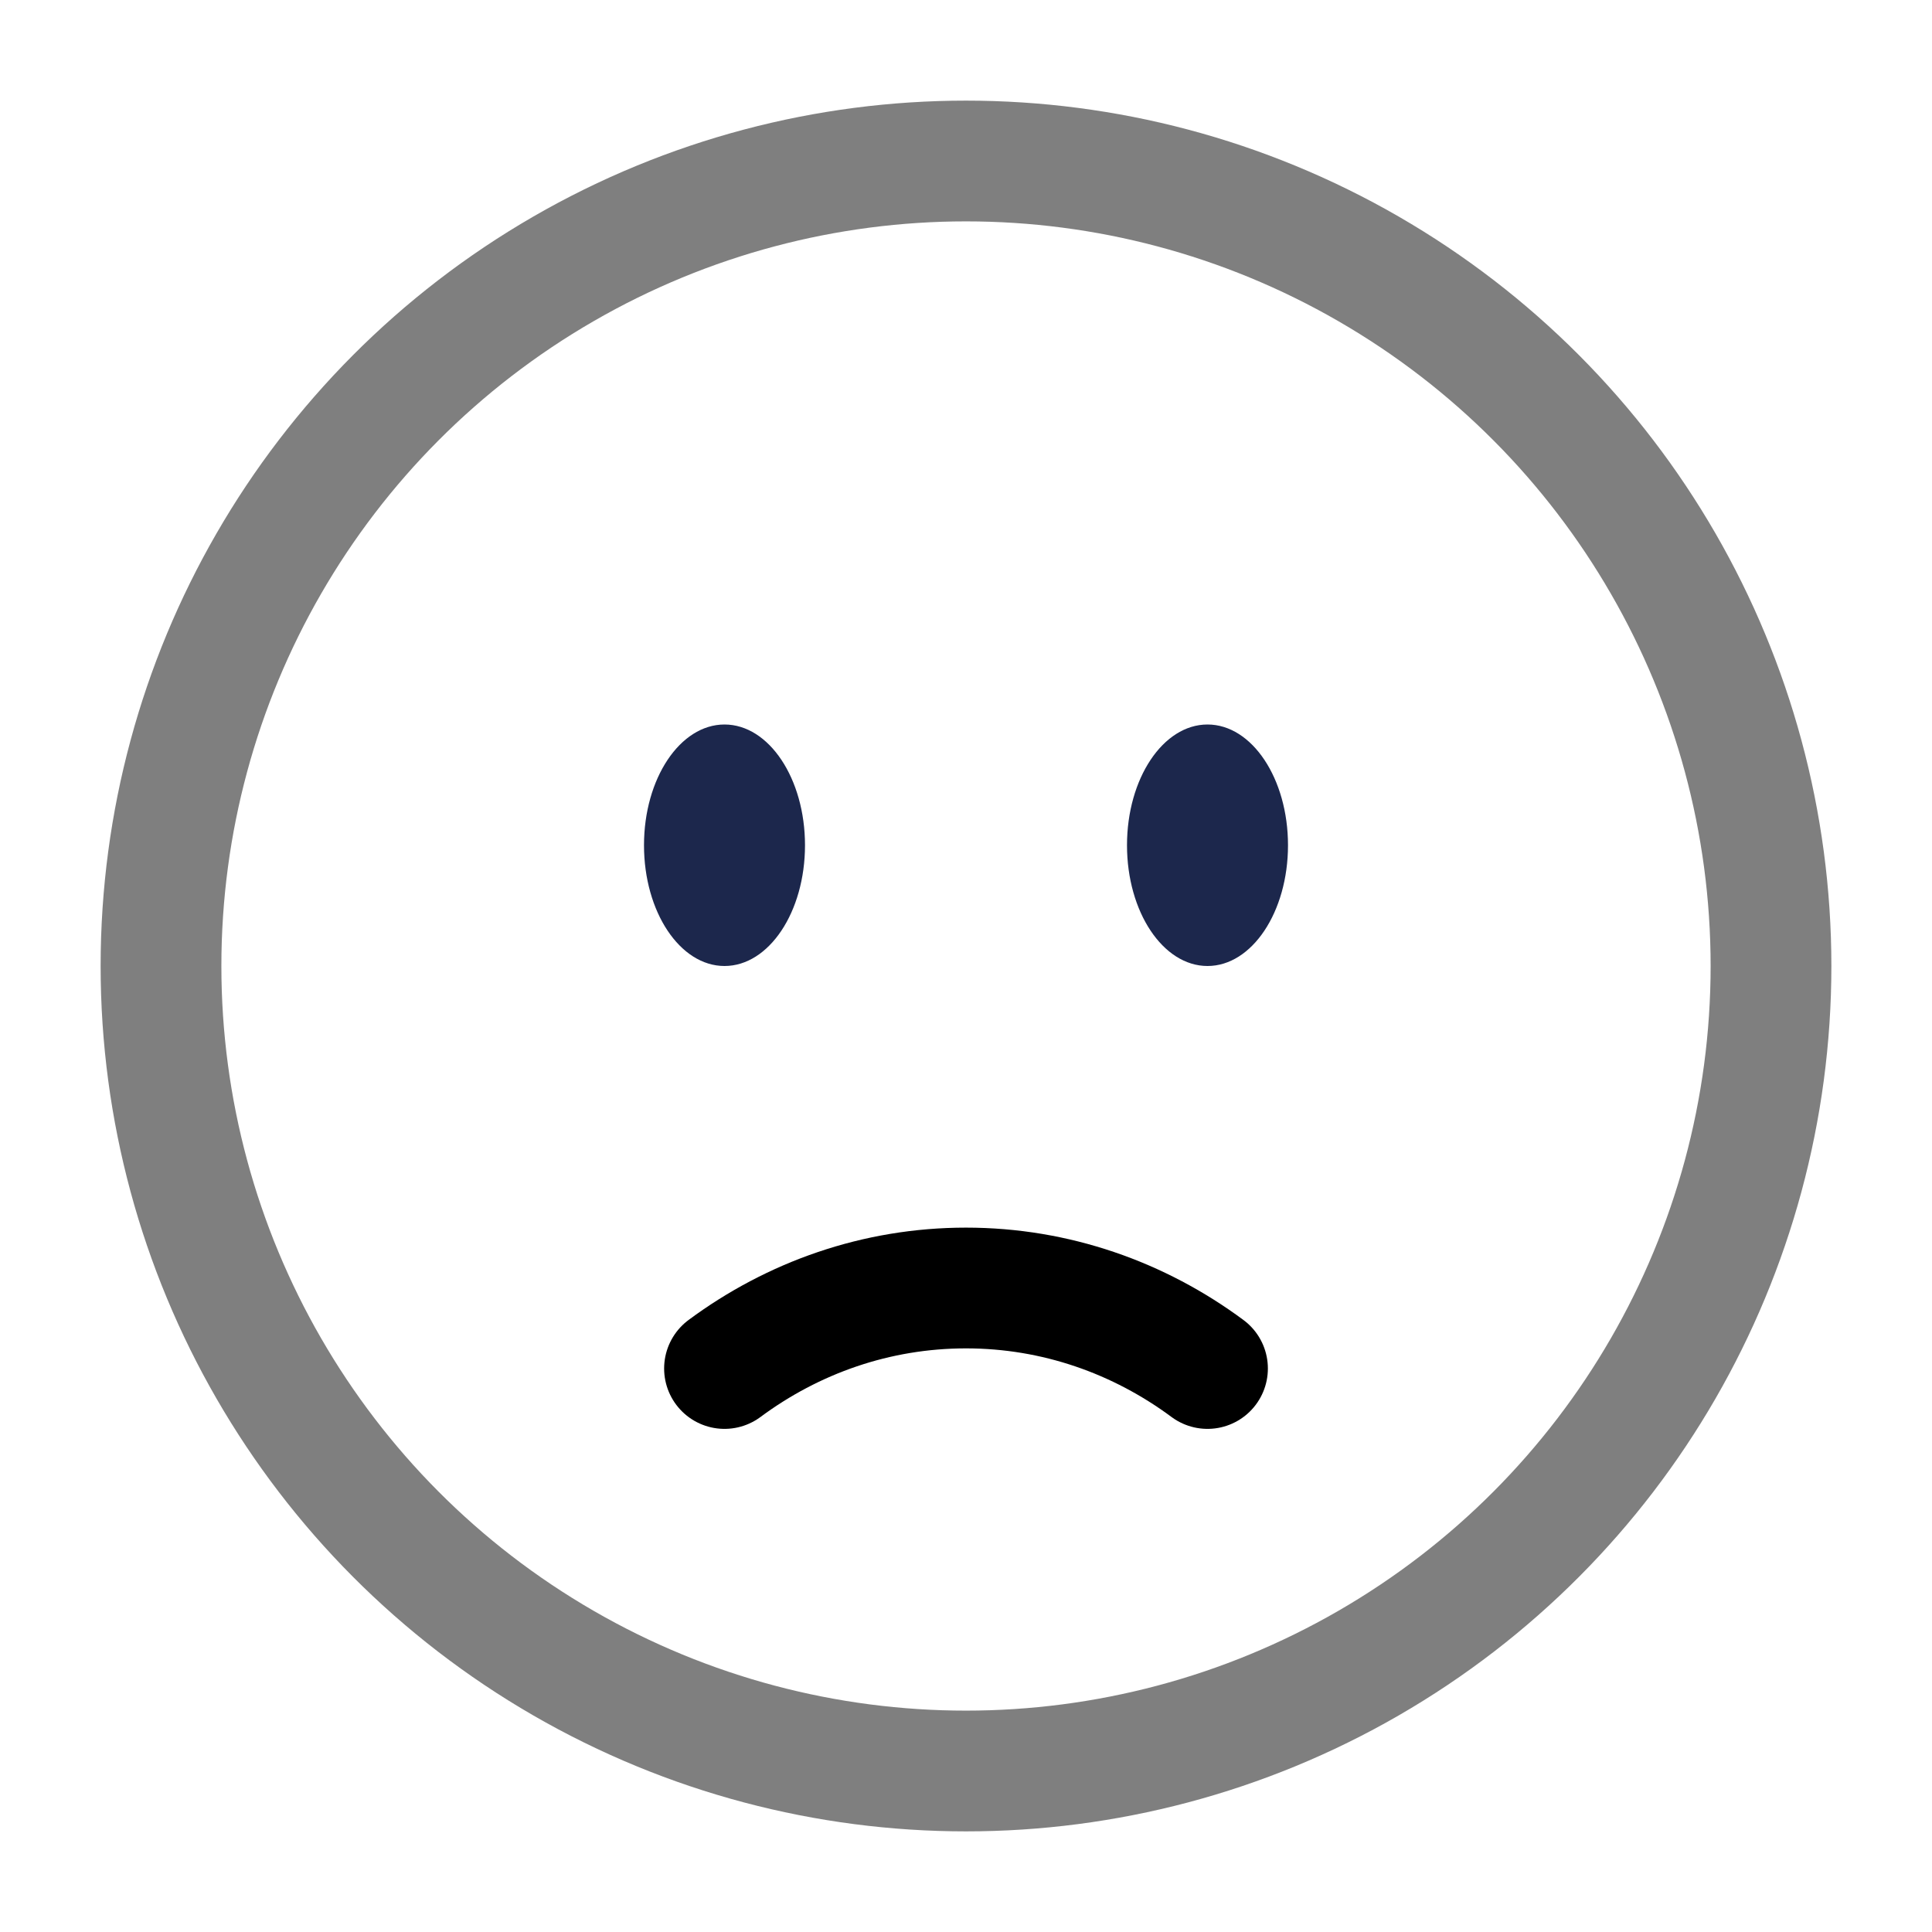 <svg width="24" height="24" viewBox="0 0 24 24" fill="none" xmlns="http://www.w3.org/2000/svg"><g id="Line Duotone / Faces, Emotions, Stickers / Sad Circle"><circle id="Vector" opacity="0.5" cx="12" cy="12" r="10" stroke="currentColor" stroke-width="1.5"/><path id="Vector_2" d="M9 17C9.85 16.37 10.885 16 12 16C13.115 16 14.15 16.37 15 17" stroke="currentColor" stroke-width="1.5" stroke-linecap="round"/><ellipse id="Vector_3" cx="15" cy="10.5" rx="1" ry="1.5" fill="#1C274C"/><ellipse id="Vector_4" cx="9" cy="10.5" rx="1" ry="1.5" fill="#1C274C"/></g></svg>